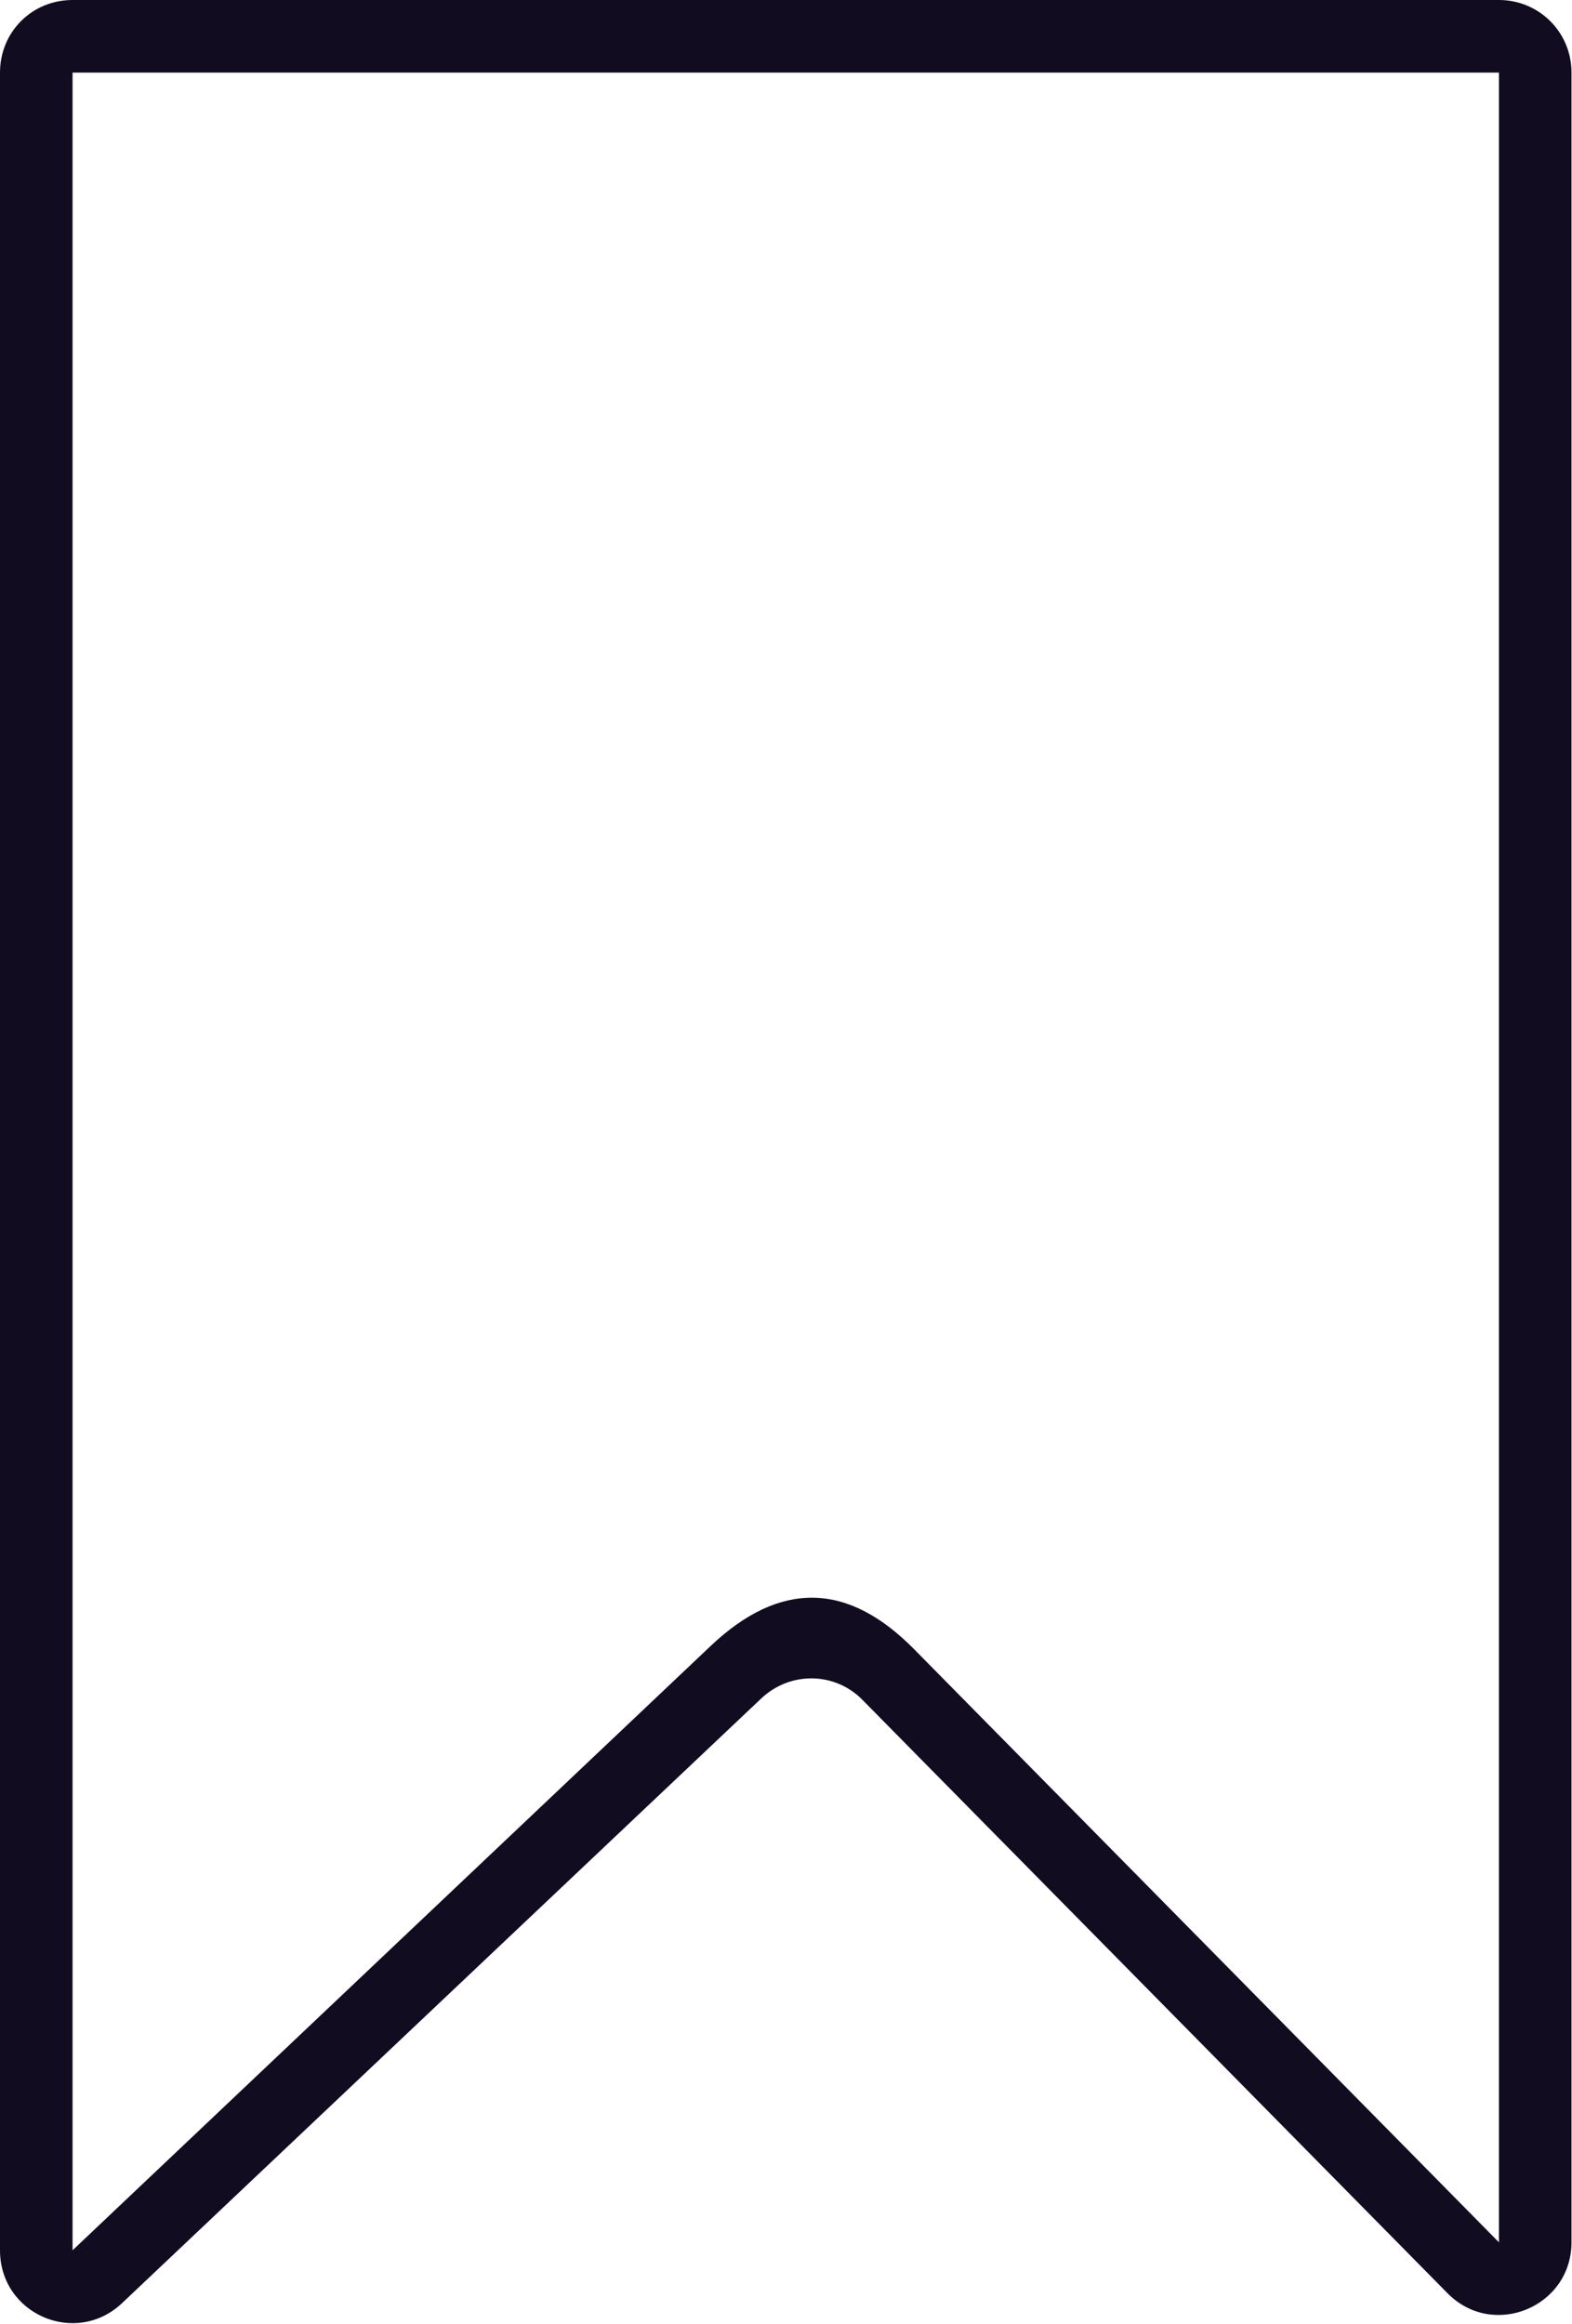 <svg width="21.667" height="32.012" viewBox="0 0 21.667 32.012" fill="none" xmlns="http://www.w3.org/2000/svg">
	<desc>
			Created with Pixso.
	</desc>
	<defs/>
	<path id="Vector 6" d="M1 0L20.66 0C21.21 0 21.66 0.44 21.66 1L21.66 30.89C21.66 31.78 20.58 32.23 19.95 31.59L11.89 23.42C11.51 23.03 10.89 23.02 10.49 23.4L1.68 31.73C1.04 32.33 0 31.88 0 31L0 1C0 0.44 0.44 0 1 0ZM1 1L20.66 1L20.66 30.89L12.6 22.72Q11.91 22.02 11.21 22.01Q10.51 22 9.8 22.67L1 31L1 1Z" fill="#110C1F" fill-opacity="1" fill-rule="evenodd"/>
</svg>
